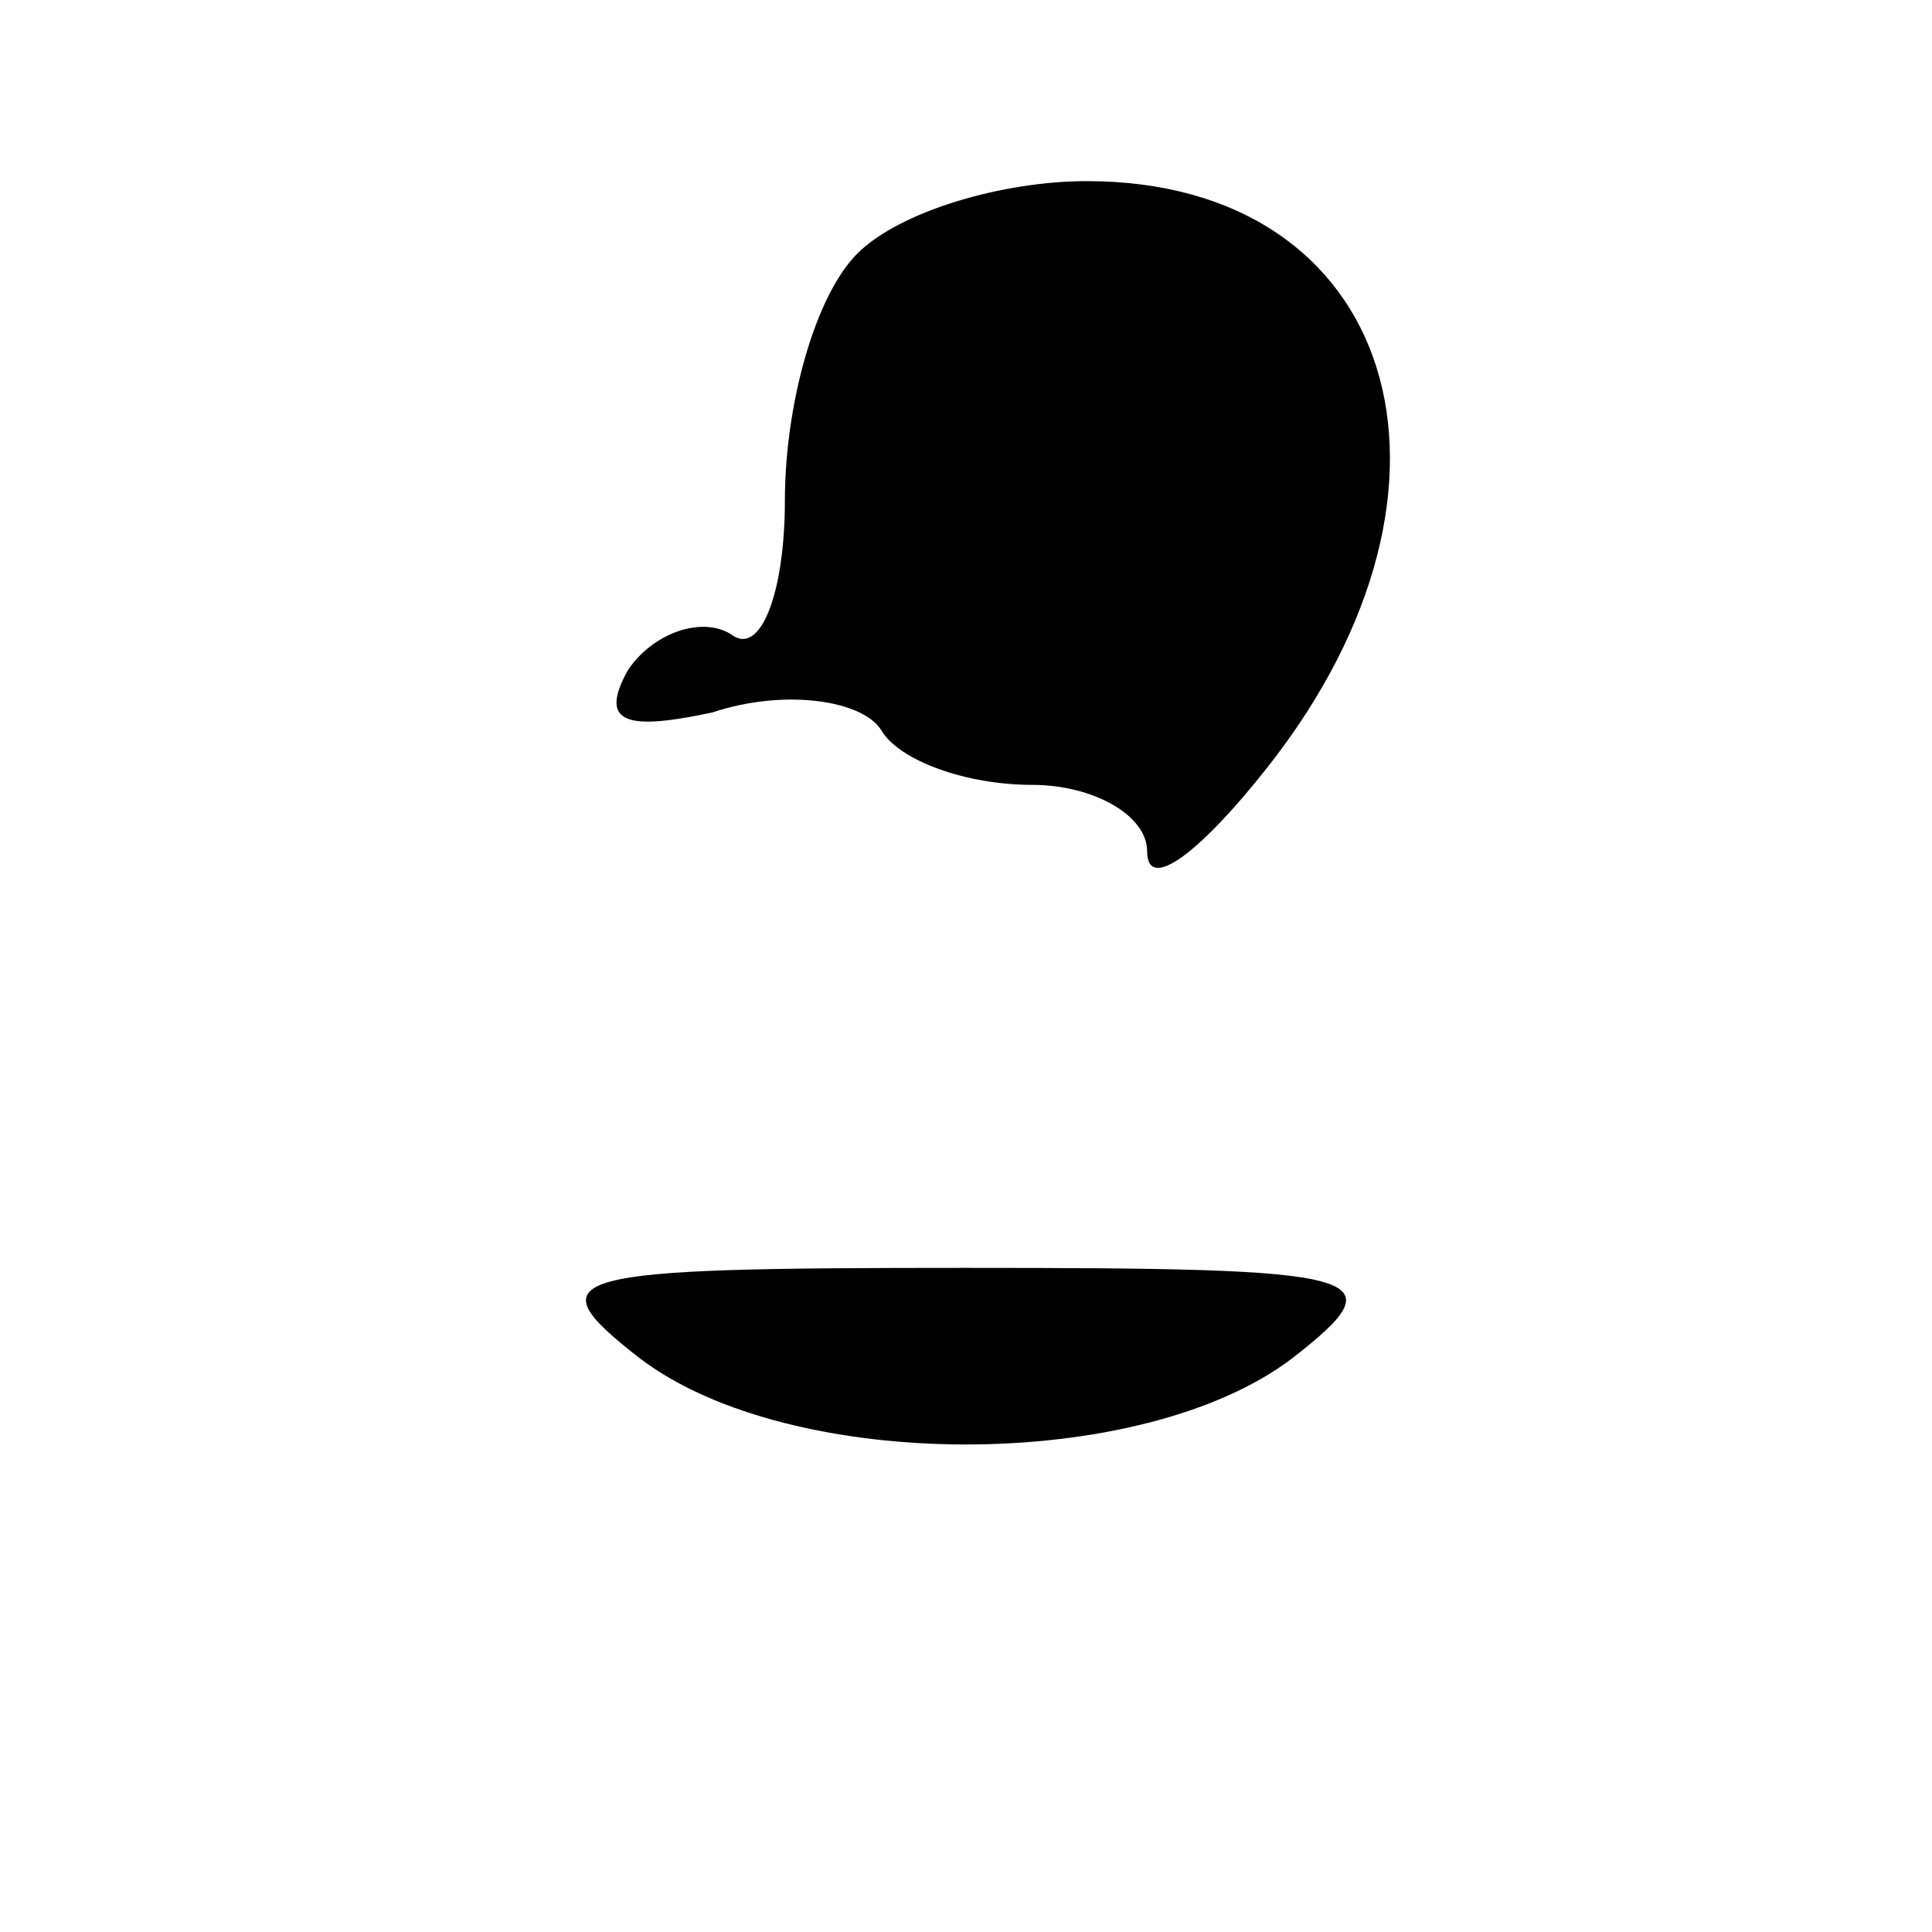 <?xml version="1.0" standalone="no"?>
<!DOCTYPE svg PUBLIC "-//W3C//DTD SVG 20010904//EN"
 "http://www.w3.org/TR/2001/REC-SVG-20010904/DTD/svg10.dtd">
<svg version="1.0" xmlns="http://www.w3.org/2000/svg"
 width="32pt" height="32pt" viewBox="0 0 32 32"
 preserveAspectRatio="xMidYMid meet">
<g transform="translate(0,32) scale(0.1,-0.1)"
fill="#000000" stroke="none">
<path fill="#000000" stroke="none" d="M142 278 c-7 -7 -12 -25 -12 -41 0 -15
-4 -26 -9 -22 -5 3 -13 0 -17 -6 -5 -9 0 -10 14 -7 12 4 25 2 28 -3 3 -5 14
-9 25 -9 10 0 19 -5 19 -11 0 -7 9 0 20 14 37 47 21 97 -30 97 -14 0 -31 -5
-38 -12z"/>
<path fill="#000000" stroke="none" d="M106 95 c25 -19 83 -19 108 0 18 14 13
15 -54 15 -67 0 -72 -1 -54 -15z"/>
</g>
</svg>
